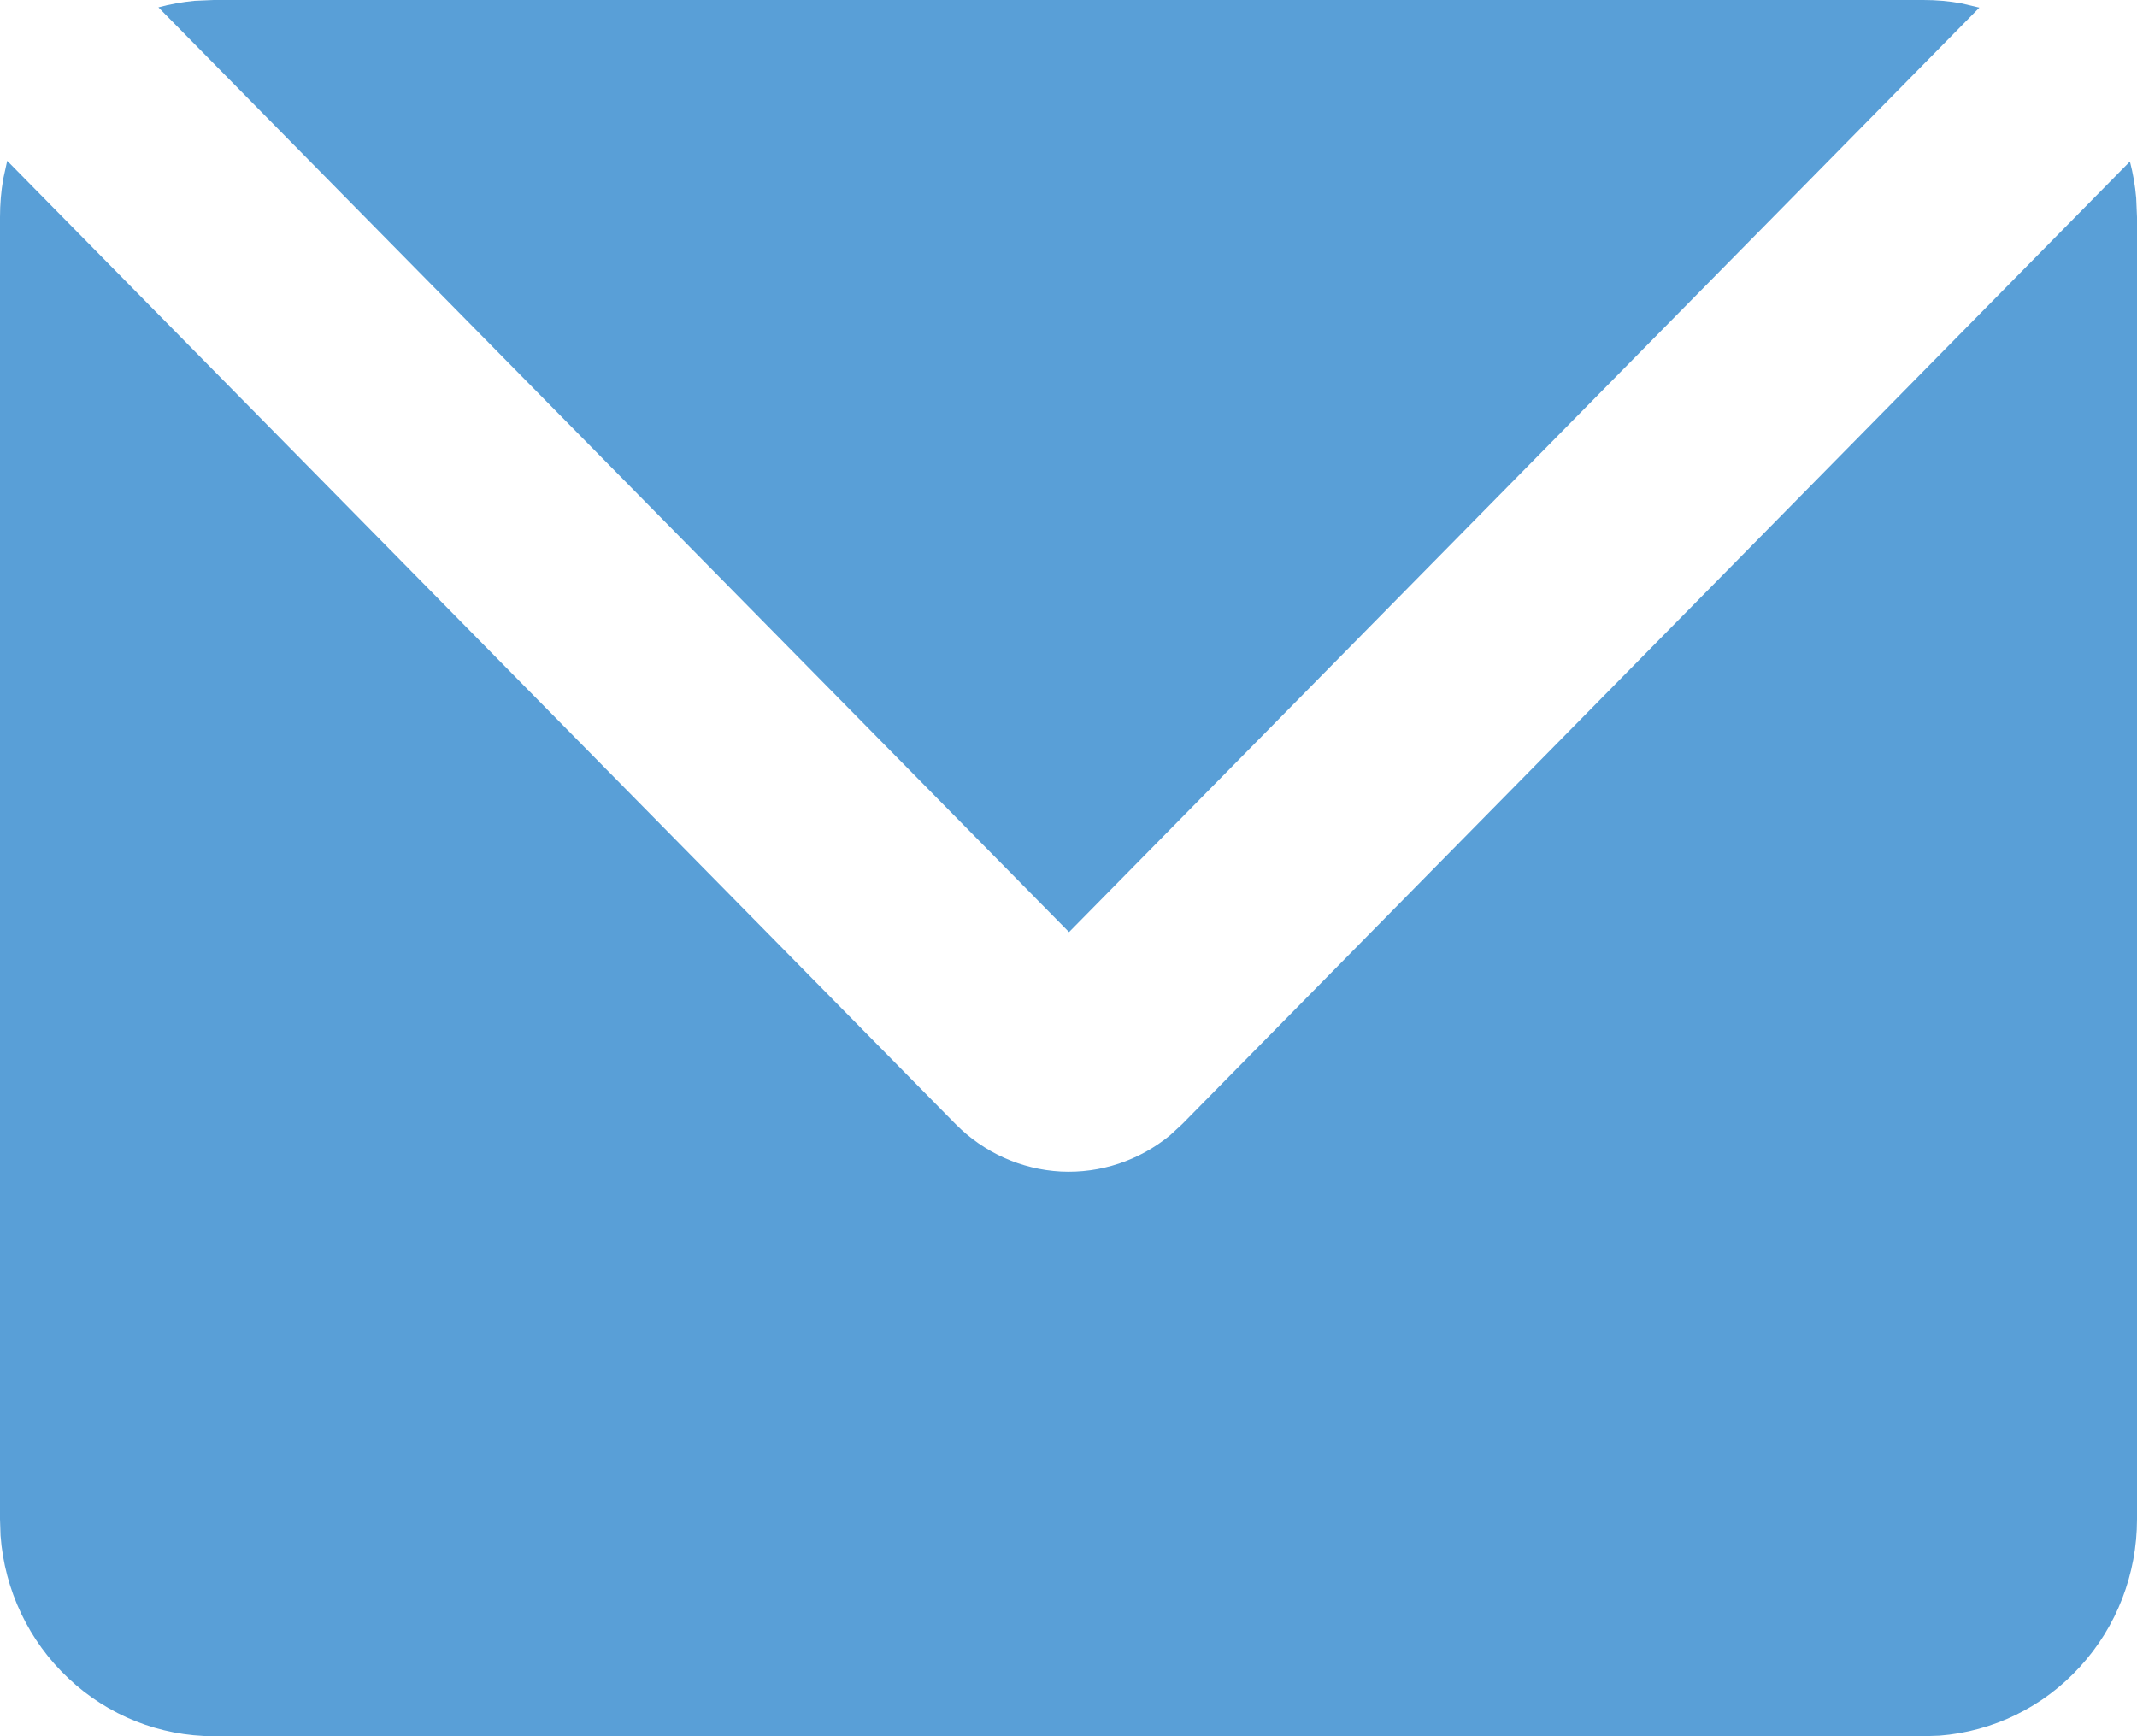<svg width="16" height="13" viewBox="0 0 16 13" fill="none" xmlns="http://www.w3.org/2000/svg">
<path d="M0.054 1.204L7.154 8.416C7.364 8.629 7.645 8.756 7.942 8.772C8.239 8.787 8.53 8.69 8.761 8.5L8.852 8.416L15.947 1.209C15.97 1.298 15.986 1.389 15.994 1.483L16 1.625V11.375C16 11.785 15.848 12.18 15.573 12.48C15.299 12.781 14.922 12.965 14.52 12.996L14.4 13H1.6C1.196 13 0.808 12.845 0.512 12.566C0.216 12.288 0.034 11.906 0.004 11.497L0 11.375V1.625C0 1.528 0.008 1.433 0.024 1.341L0.054 1.204ZM14.4 0C14.497 0 14.592 0.008 14.684 0.025L14.82 0.057L8.004 6.979L1.186 0.055C1.274 0.031 1.365 0.015 1.458 0.006L1.6 0H14.4Z" fill="#599FD7"/>
</svg>
